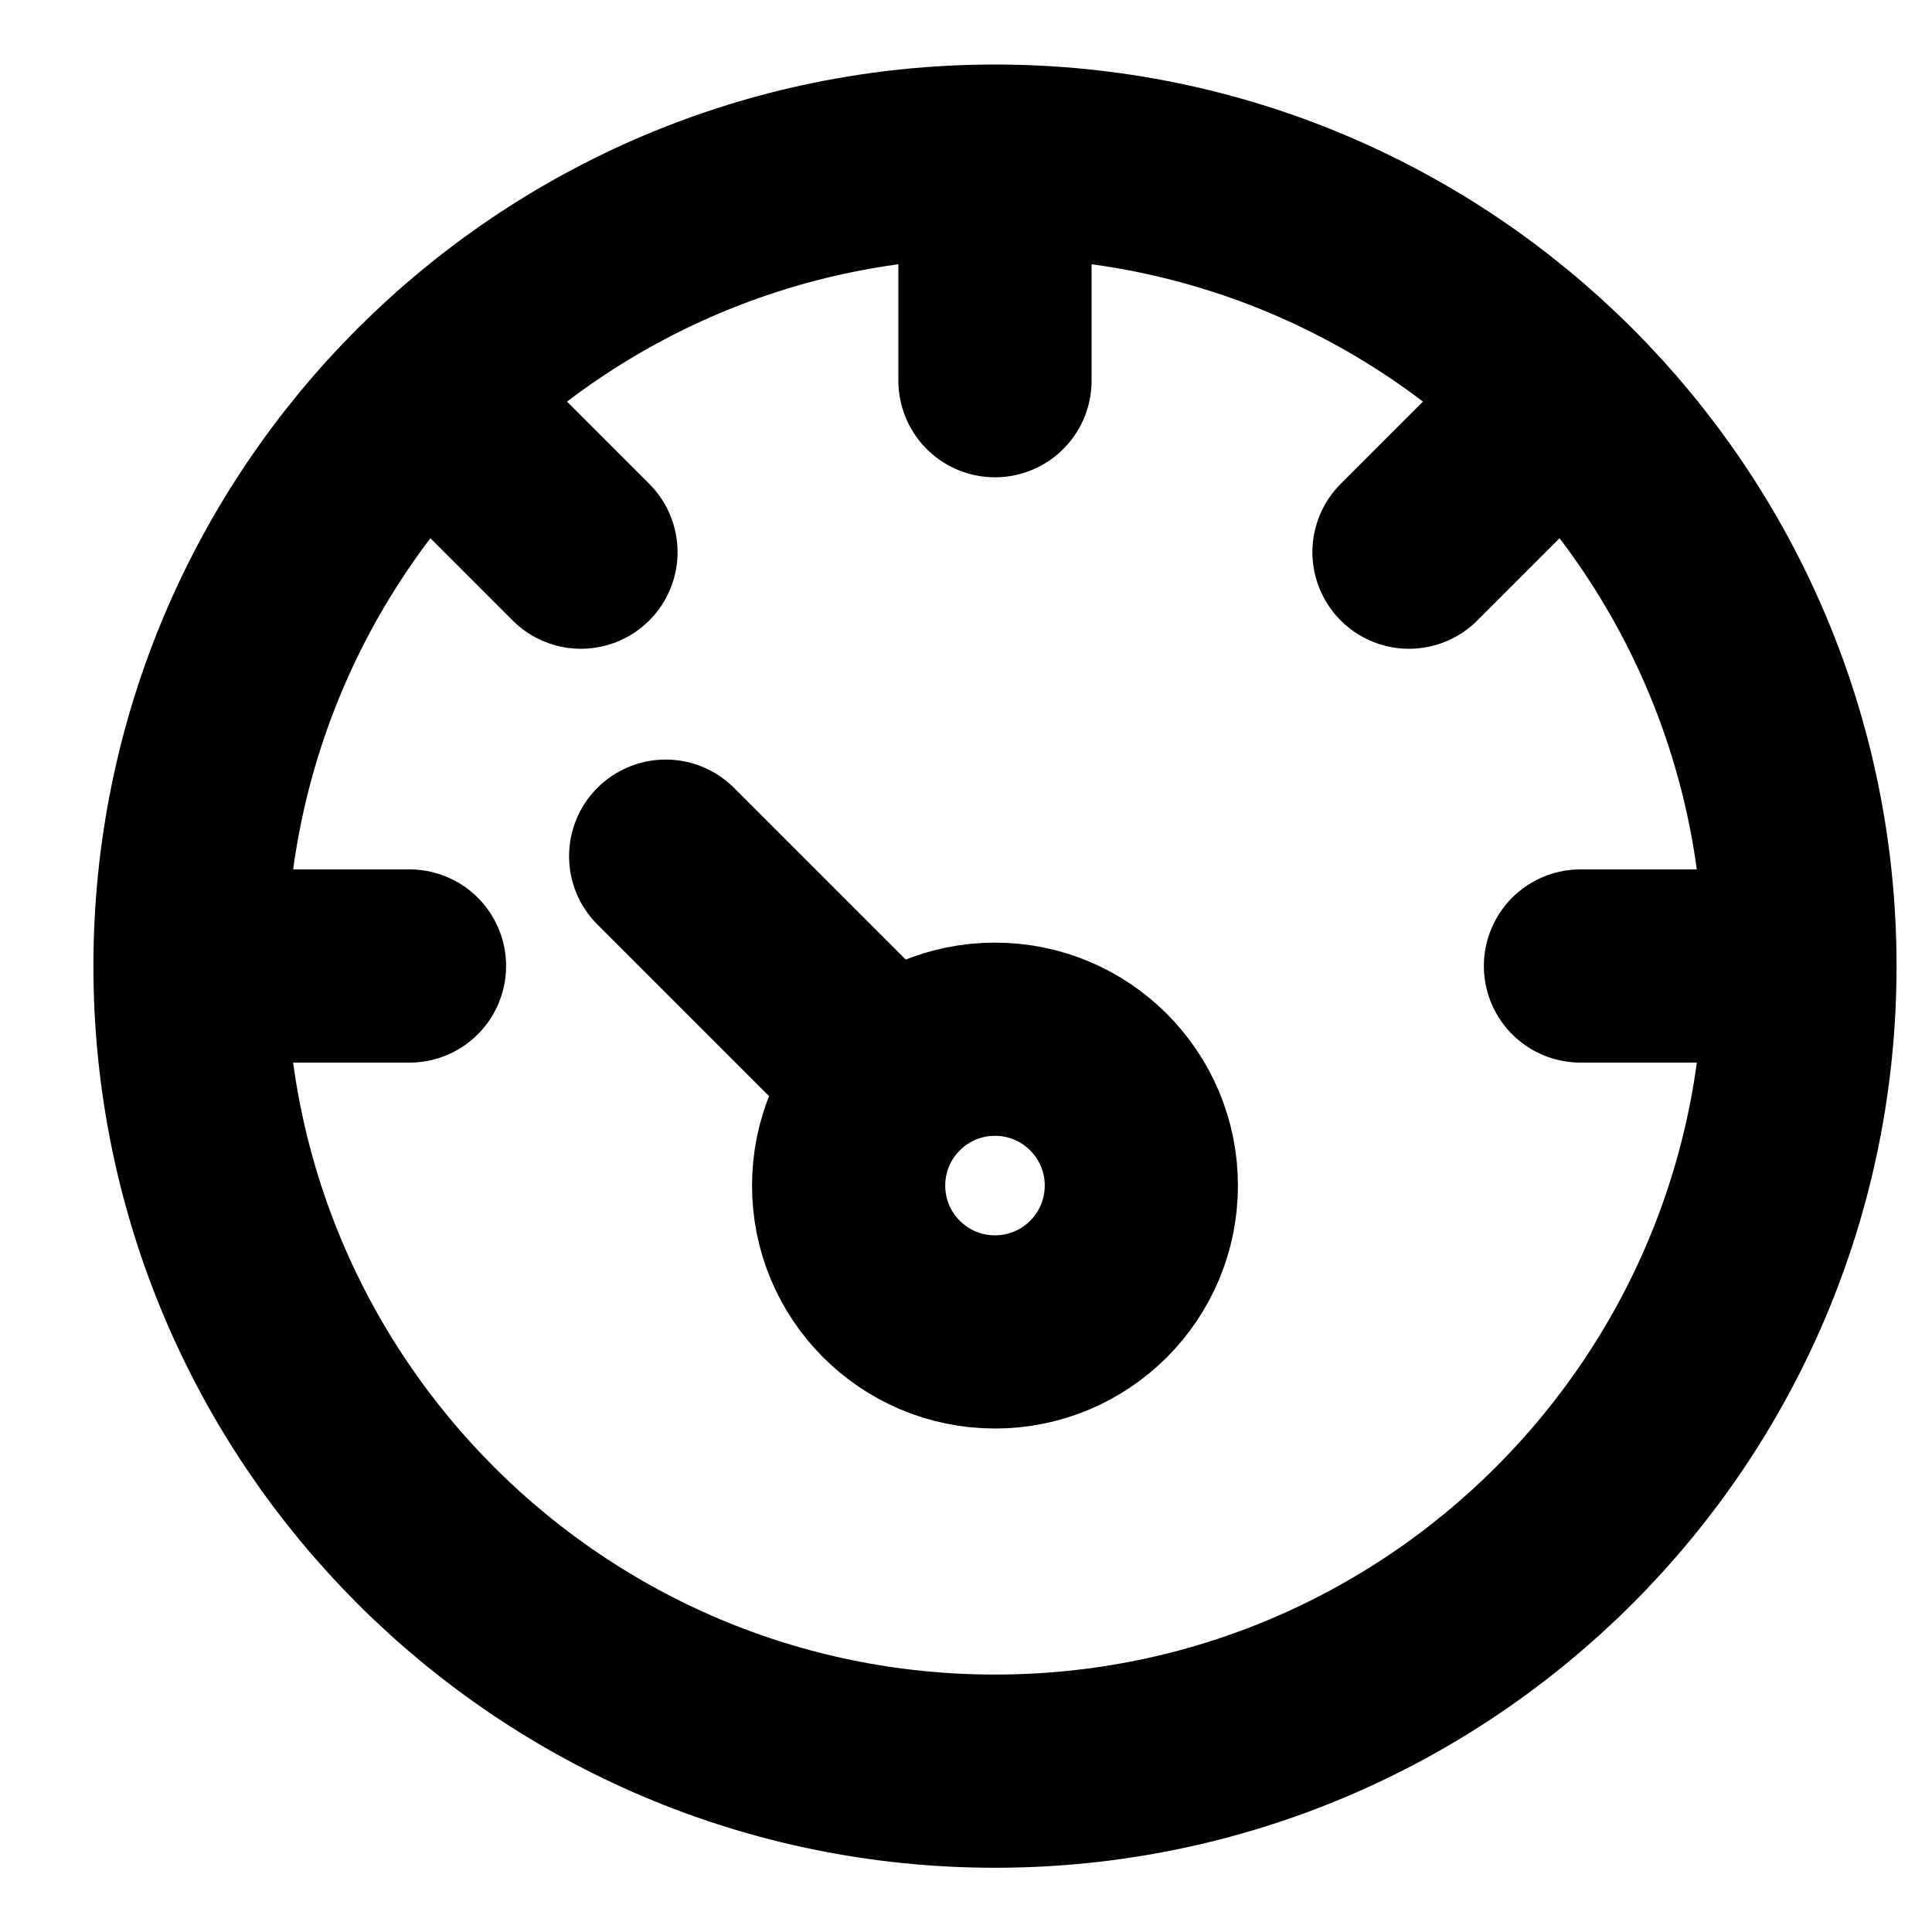 <svg width="20" height="20" viewBox="0 0 20 20" fill="none"
  xmlns="http://www.w3.org/2000/svg">
  <g id="Group">
    <g id="Vector">
      <path d="M10.3 2.426V3.941V2.426Z" fill="currentColor"/>
      <path d="M10.3 2.426V3.941" stroke="currentColor" stroke-width="2" stroke-miterlimit="10" stroke-linecap="round" stroke-linejoin="round"/>
    </g>
    <path id="Vector_2" d="M2.724 10H4.239" stroke="currentColor" stroke-width="2" stroke-miterlimit="10" stroke-linecap="round" stroke-linejoin="round"/>
    <path id="Vector_3" d="M16.361 10H17.876" stroke="currentColor" stroke-width="2" stroke-miterlimit="10" stroke-linecap="round" stroke-linejoin="round"/>
    <path id="Vector_4" d="M4.943 4.645L6.014 5.716" stroke="currentColor" stroke-width="2" stroke-miterlimit="10" stroke-linecap="round" stroke-linejoin="round"/>
    <path id="Vector_5" d="M14.586 5.716L15.657 4.645" stroke="currentColor" stroke-width="2" stroke-miterlimit="10" stroke-linecap="round" stroke-linejoin="round"/>
    <path id="Vector_6" d="M10.3 13.788C11.137 13.788 11.815 13.11 11.815 12.273C11.815 11.436 11.137 10.758 10.3 10.758C9.463 10.758 8.785 11.436 8.785 12.273C8.785 13.11 9.463 13.788 10.3 13.788Z" stroke="currentColor" stroke-width="2" stroke-miterlimit="10" stroke-linecap="round" stroke-linejoin="round"/>
    <path id="Vector_7" d="M9.229 11.201L6.891 8.863" stroke="currentColor" stroke-width="2" stroke-miterlimit="10" stroke-linecap="round" stroke-linejoin="round"/>
    <path id="Vector_8" d="M10.3 18.335C14.902 18.335 18.633 14.604 18.633 10.001C18.633 5.399 14.902 1.668 10.3 1.668C5.698 1.668 1.967 5.399 1.967 10.001C1.967 14.604 5.698 18.335 10.3 18.335Z" stroke="currentColor" stroke-width="2" stroke-miterlimit="10" stroke-linecap="round" stroke-linejoin="round"/>
  </g>
</svg>
